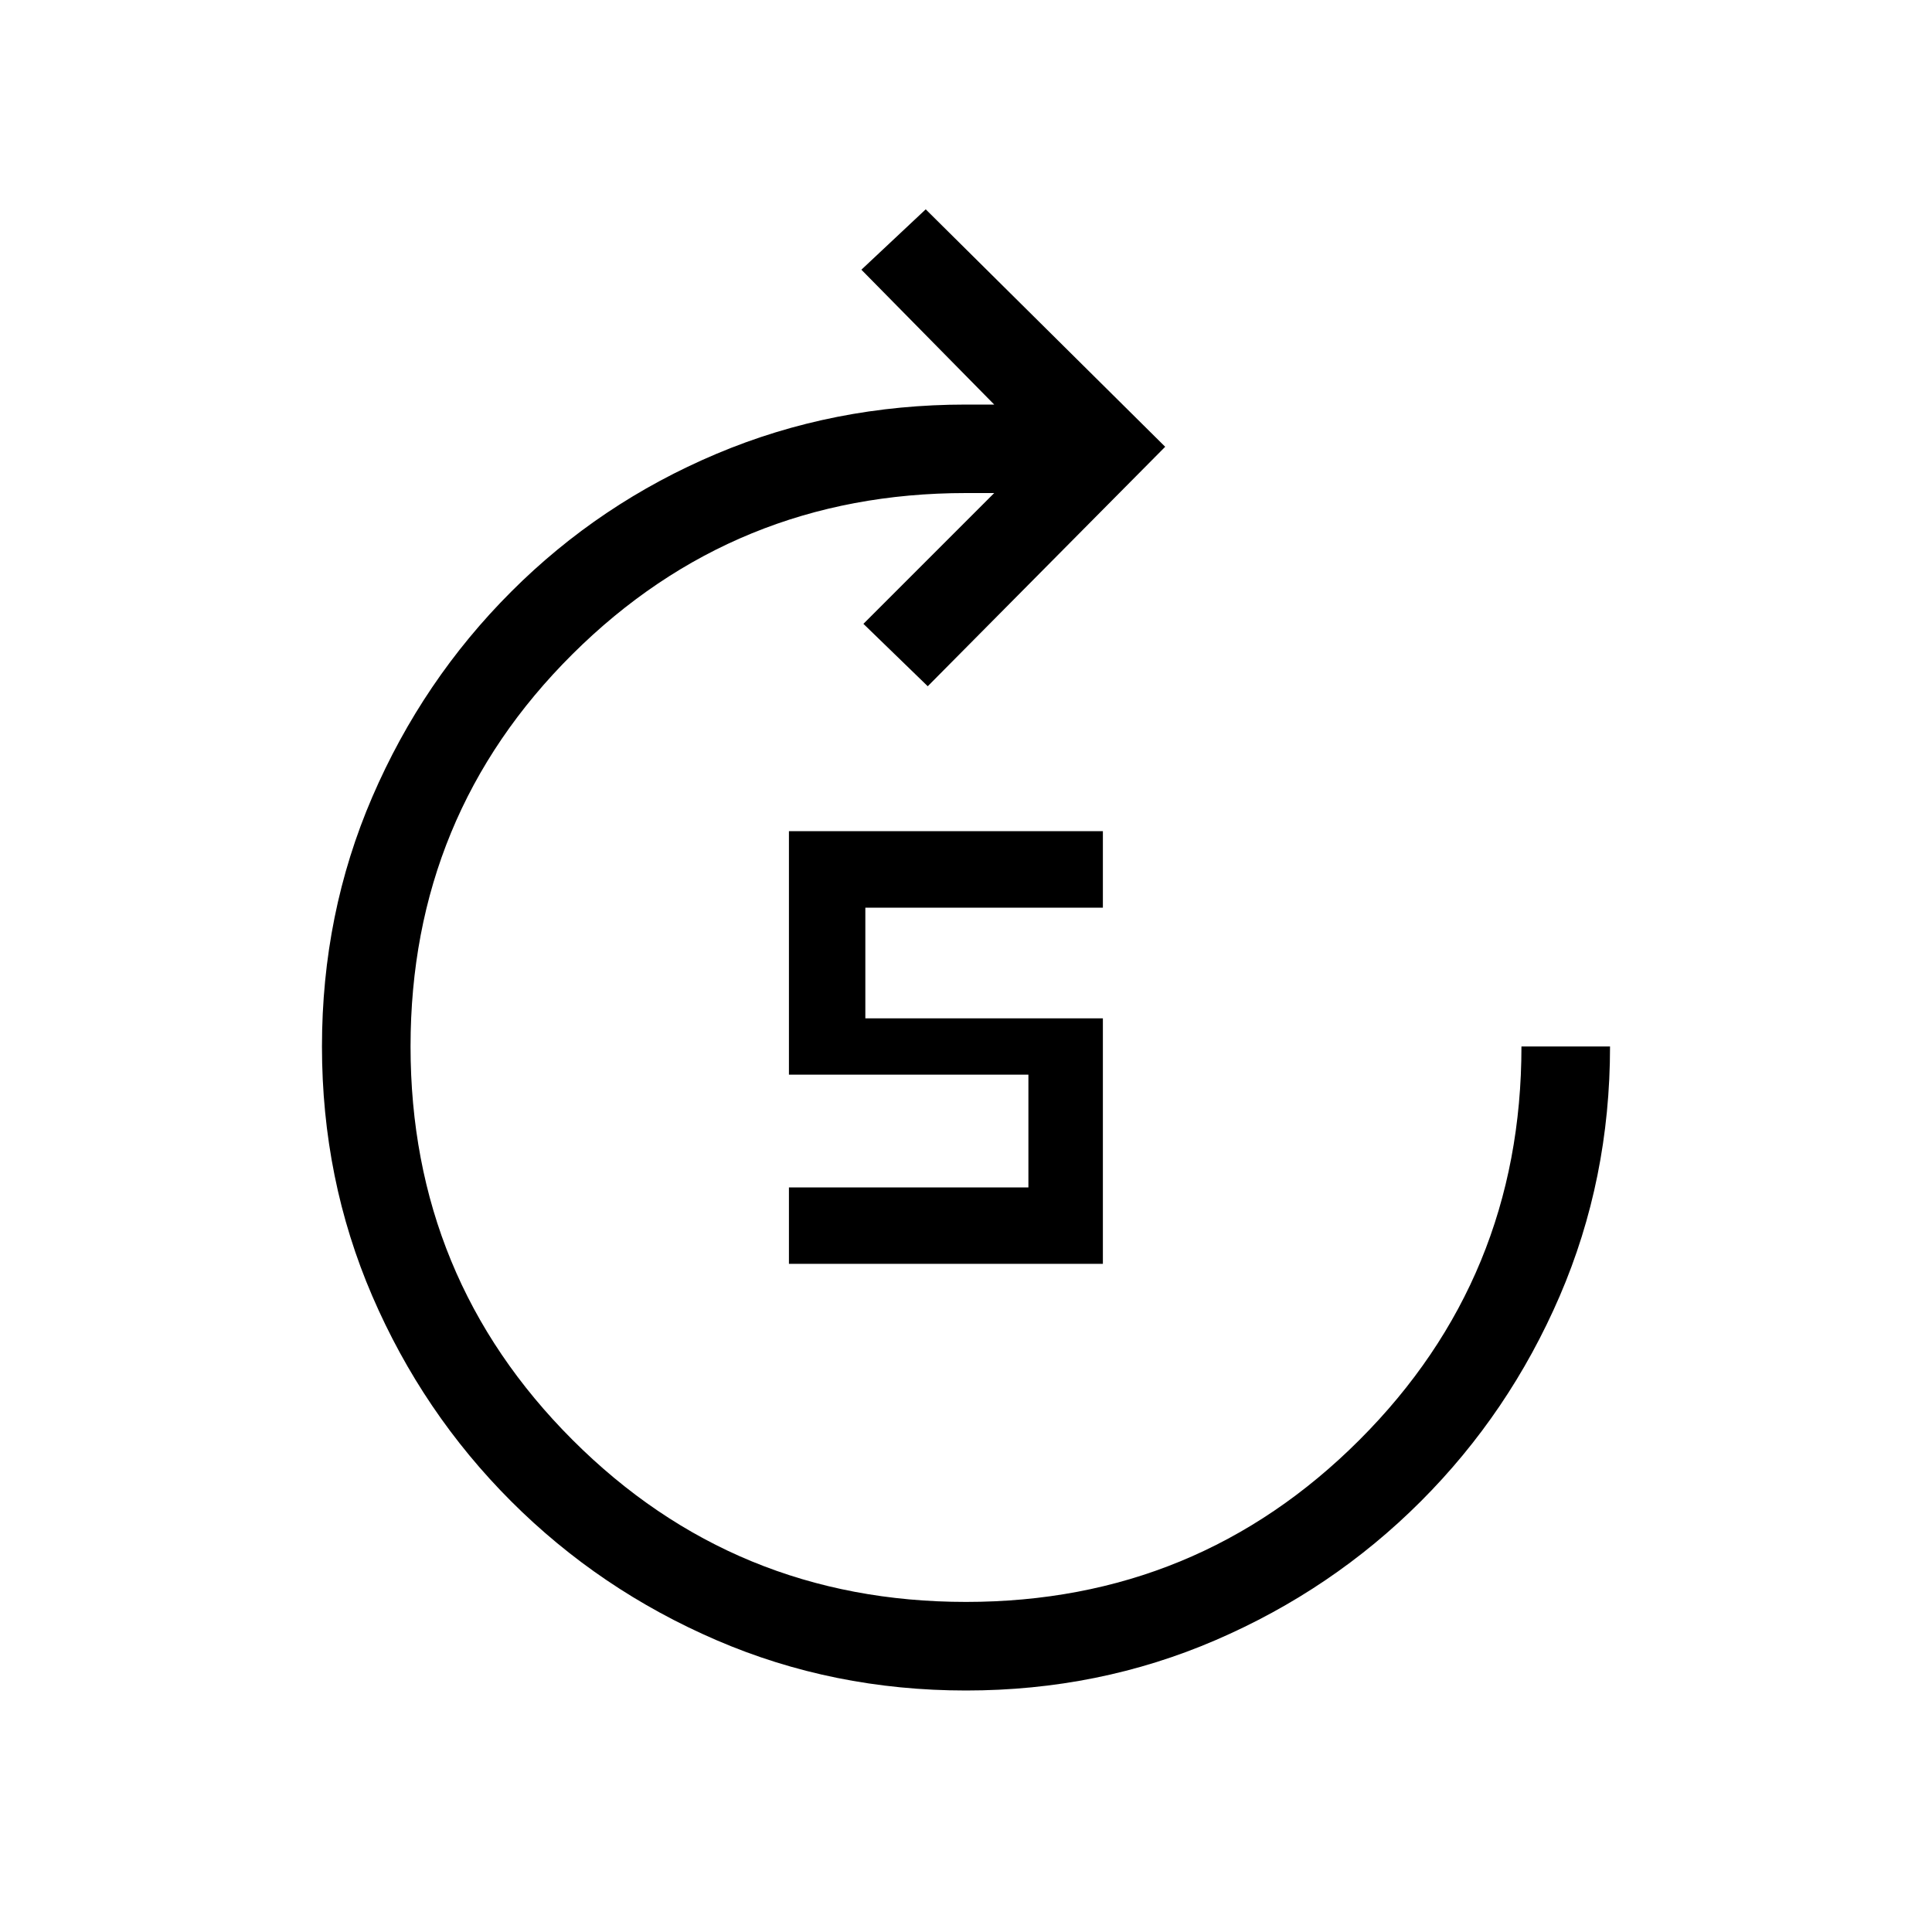 <svg xmlns="http://www.w3.org/2000/svg" height="20" width="20"><path d="M8.167 13.083V12.292H10.646V11.125H8.167V8.604H11.417V9.396H8.958V10.542H11.417V13.083ZM10 17.5Q8.625 17.5 7.417 16.979Q6.208 16.458 5.292 15.542Q4.375 14.625 3.854 13.417Q3.333 12.208 3.333 10.833Q3.333 9.458 3.854 8.25Q4.375 7.042 5.292 6.125Q6.208 5.208 7.417 4.698Q8.625 4.188 10 4.188H10.292L8.917 2.792L9.583 2.167L12.062 4.625L9.604 7.104L8.938 6.458L10.292 5.104H10Q7.604 5.104 5.927 6.771Q4.25 8.438 4.25 10.833Q4.25 13.229 5.927 14.906Q7.604 16.583 10 16.583Q12.396 16.583 14.073 14.906Q15.75 13.229 15.75 10.833H16.667Q16.667 12.208 16.146 13.417Q15.625 14.625 14.708 15.542Q13.792 16.458 12.583 16.979Q11.375 17.5 10 17.5Z"/></svg>